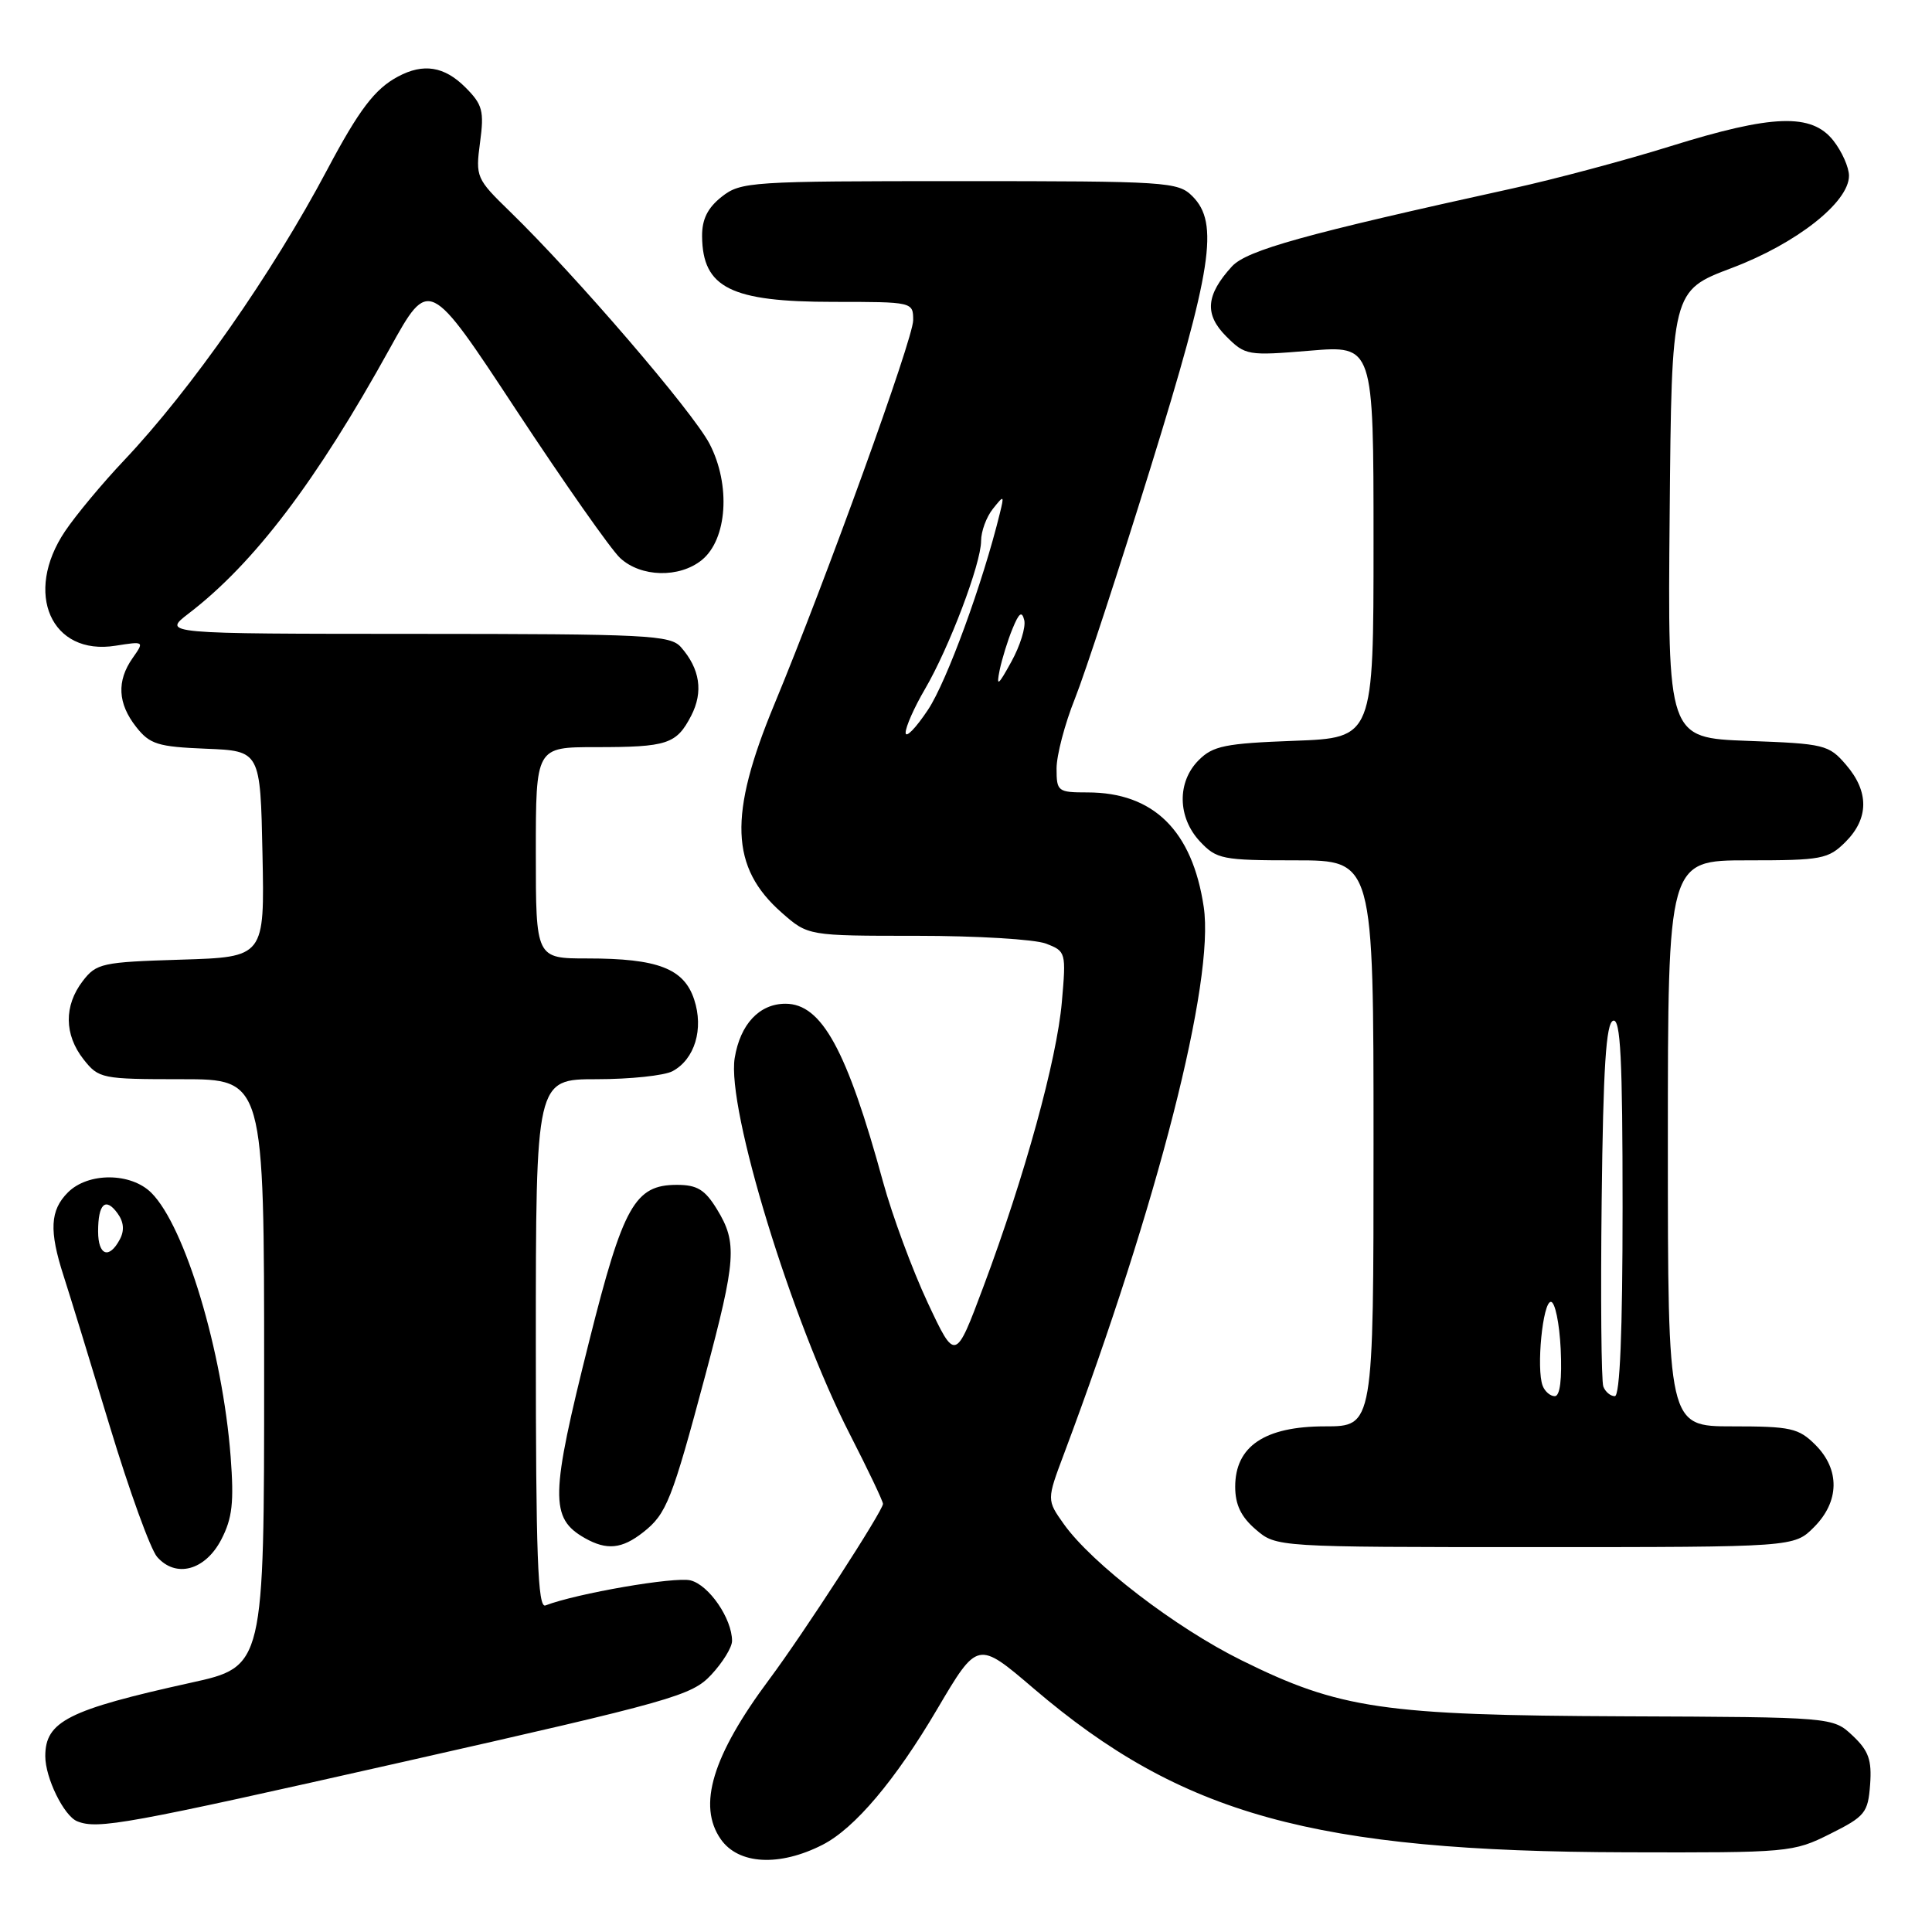 <?xml version="1.0" encoding="UTF-8" standalone="no"?>
<!DOCTYPE svg PUBLIC "-//W3C//DTD SVG 1.1//EN" "http://www.w3.org/Graphics/SVG/1.1/DTD/svg11.dtd" >
<svg xmlns="http://www.w3.org/2000/svg" xmlns:xlink="http://www.w3.org/1999/xlink" version="1.1" viewBox="0 0 256 256">
 <g >
 <path fill="currentColor"
d=" M 109.00 244.44 C 113.25 242.27 118.64 235.89 124.20 226.44 C 129.54 217.39 129.54 217.39 136.96 223.73 C 156.58 240.49 174.10 245.33 215.50 245.44 C 237.02 245.50 237.61 245.45 242.50 243.00 C 247.14 240.68 247.52 240.21 247.80 236.47 C 248.04 233.19 247.60 231.98 245.48 229.98 C 242.87 227.53 242.87 227.53 215.18 227.42 C 183.30 227.29 177.50 226.44 164.49 219.99 C 155.75 215.67 144.69 207.18 140.97 201.96 C 138.69 198.75 138.69 198.75 140.99 192.63 C 153.42 159.48 160.97 129.95 159.50 120.17 C 157.99 110.06 152.85 105.00 144.10 105.00 C 140.16 105.00 140.00 104.87 140.00 101.83 C 140.00 100.08 141.09 95.92 142.43 92.58 C 143.76 89.24 148.26 75.50 152.43 62.05 C 160.64 35.55 161.56 29.56 158.00 26.00 C 156.09 24.09 154.67 24.00 127.13 24.00 C 99.45 24.00 98.16 24.08 95.63 26.07 C 93.76 27.55 93.01 29.06 93.03 31.32 C 93.10 38.14 96.83 40.00 110.43 40.00 C 120.97 40.00 121.00 40.01 121.00 42.44 C 121.00 44.88 109.48 76.74 102.60 93.34 C 96.51 108.02 96.76 114.95 103.60 120.95 C 107.07 124.00 107.07 124.00 121.47 124.00 C 129.39 124.00 137.09 124.46 138.58 125.03 C 141.24 126.04 141.28 126.17 140.70 132.78 C 140.03 140.43 135.79 155.84 130.32 170.46 C 126.59 180.43 126.59 180.43 122.91 172.58 C 120.89 168.26 118.24 161.09 117.02 156.65 C 112.22 139.10 108.88 133.00 104.08 133.00 C 100.62 133.00 98.08 135.71 97.35 140.20 C 96.27 146.86 104.89 175.00 112.61 190.05 C 115.02 194.76 117.00 198.91 117.00 199.27 C 117.00 200.18 106.49 216.41 101.95 222.50 C 94.39 232.64 92.39 239.25 95.51 243.71 C 97.86 247.07 103.28 247.36 109.00 244.44 Z  M 53.50 233.44 C 89.17 225.38 91.67 224.68 94.25 221.91 C 95.76 220.29 97.00 218.28 97.00 217.43 C 97.00 214.48 93.94 210.02 91.50 209.41 C 89.42 208.89 76.44 211.13 72.27 212.73 C 71.26 213.12 71.00 206.10 71.00 178.11 C 71.00 143.00 71.00 143.00 79.07 143.00 C 83.50 143.00 88.02 142.52 89.11 141.94 C 92.06 140.36 93.27 136.34 91.98 132.44 C 90.63 128.33 87.16 127.00 77.85 127.00 C 71.00 127.00 71.00 127.00 71.00 113.00 C 71.00 99.00 71.00 99.00 78.92 99.00 C 88.44 99.00 89.63 98.61 91.59 94.83 C 93.21 91.68 92.76 88.63 90.23 85.75 C 88.82 84.15 85.83 84.00 55.10 83.99 C 21.50 83.98 21.50 83.98 25.00 81.29 C 33.68 74.64 41.93 63.76 51.67 46.14 C 56.85 36.78 56.85 36.78 68.40 54.33 C 74.76 63.98 80.95 72.81 82.17 73.94 C 84.91 76.49 90.01 76.62 92.99 74.21 C 96.37 71.47 96.85 64.25 94.02 58.81 C 91.80 54.55 76.33 36.55 67.58 28.04 C 63.10 23.69 63.00 23.45 63.61 18.86 C 64.17 14.69 63.94 13.85 61.66 11.57 C 58.88 8.79 56.10 8.34 52.73 10.15 C 49.67 11.78 47.58 14.53 43.35 22.50 C 36.06 36.25 25.33 51.60 16.44 61.00 C 13.57 64.03 10.06 68.25 8.62 70.39 C 3.10 78.60 6.78 86.93 15.32 85.56 C 19.12 84.96 19.14 84.97 17.57 87.20 C 15.44 90.24 15.60 93.22 18.04 96.32 C 19.85 98.62 20.90 98.95 27.29 99.21 C 34.50 99.50 34.50 99.50 34.78 113.16 C 35.06 126.82 35.06 126.82 23.97 127.16 C 13.51 127.48 12.77 127.64 10.96 130.00 C 8.46 133.27 8.50 137.09 11.07 140.37 C 13.09 142.92 13.46 143.00 24.07 143.00 C 35.00 143.00 35.00 143.00 35.00 181.92 C 35.00 220.84 35.00 220.84 25.25 222.98 C 9.04 226.56 6.00 228.09 6.00 232.70 C 6.00 235.59 8.47 240.62 10.23 241.33 C 12.96 242.43 16.73 241.74 53.50 233.44 Z  M 29.32 204.00 C 30.79 201.16 31.02 199.08 30.56 193.00 C 29.49 179.07 24.52 162.52 20.06 158.06 C 17.35 155.35 11.68 155.32 9.00 158.00 C 6.63 160.37 6.49 163.07 8.43 169.07 C 9.22 171.51 11.97 180.47 14.55 189.00 C 17.13 197.53 19.95 205.31 20.82 206.30 C 23.31 209.14 27.19 208.09 29.32 204.00 Z  M 85.23 203.03 C 88.32 200.60 89.03 198.80 93.46 182.22 C 97.55 166.88 97.71 164.67 95.01 160.25 C 93.41 157.63 92.38 157.00 89.69 157.00 C 84.12 157.00 82.58 159.75 78.07 177.71 C 72.90 198.29 72.84 201.16 77.50 203.81 C 80.41 205.45 82.41 205.25 85.23 203.03 Z  M 240.36 202.36 C 243.75 198.97 243.83 194.73 240.55 191.45 C 238.32 189.23 237.29 189.00 229.55 189.00 C 221.00 189.00 221.00 189.00 221.00 151.50 C 221.00 114.00 221.00 114.00 231.55 114.00 C 241.41 114.00 242.25 113.84 244.55 111.55 C 247.65 108.44 247.67 104.89 244.61 101.34 C 242.33 98.68 241.75 98.54 231.60 98.17 C 220.97 97.77 220.97 97.77 221.24 68.14 C 221.50 38.52 221.50 38.52 229.47 35.51 C 238.03 32.28 245.00 26.80 245.00 23.29 C 245.00 22.18 244.07 20.08 242.93 18.63 C 240.05 14.98 234.88 15.15 221.33 19.38 C 215.37 21.24 206.00 23.74 200.50 24.95 C 172.87 31.02 165.21 33.15 163.23 35.31 C 159.78 39.09 159.57 41.66 162.48 44.57 C 165.01 47.10 165.33 47.15 173.54 46.47 C 182.00 45.76 182.00 45.76 182.00 71.77 C 182.00 97.77 182.00 97.77 171.50 98.16 C 162.36 98.50 160.72 98.83 158.84 100.72 C 155.94 103.61 156.02 108.32 159.01 111.51 C 161.21 113.85 161.96 114.00 171.67 114.00 C 182.00 114.00 182.00 114.00 182.00 151.50 C 182.00 189.00 182.00 189.00 175.56 189.00 C 167.58 189.00 163.67 191.64 163.67 197.00 C 163.67 199.37 164.44 200.99 166.39 202.66 C 169.11 205.00 169.11 205.00 203.42 205.00 C 237.73 205.00 237.73 205.00 240.36 202.36 Z  M 120.00 97.09 C 120.00 96.31 121.15 93.72 122.55 91.33 C 125.77 85.83 130.00 74.67 130.00 71.67 C 130.00 70.41 130.70 68.51 131.55 67.44 C 133.04 65.57 133.08 65.59 132.49 68.00 C 130.22 77.28 125.46 90.28 122.97 94.04 C 121.34 96.49 120.01 97.86 120.00 97.09 Z  M 132.46 88.79 C 132.77 87.31 133.53 84.83 134.17 83.29 C 135.03 81.19 135.41 80.92 135.72 82.18 C 135.94 83.10 135.17 85.58 134.01 87.68 C 132.25 90.88 132.00 91.06 132.46 88.79 Z  M 13.00 163.17 C 13.00 159.51 13.98 158.59 15.56 160.75 C 16.41 161.91 16.51 163.05 15.87 164.24 C 14.45 166.90 13.00 166.36 13.00 163.17 Z  M 204.41 183.62 C 203.55 181.37 204.42 172.50 205.50 172.50 C 206.05 172.50 206.63 175.31 206.80 178.75 C 206.99 182.74 206.71 185.00 206.02 185.00 C 205.42 185.00 204.70 184.38 204.41 183.62 Z  M 212.45 183.73 C 212.18 183.03 212.08 171.93 212.23 159.06 C 212.43 141.43 212.81 135.56 213.75 135.25 C 214.73 134.92 215.00 140.29 215.00 159.92 C 215.00 176.48 214.65 185.00 213.97 185.00 C 213.40 185.00 212.72 184.43 212.45 183.73 Z "/>
</g>
</svg>